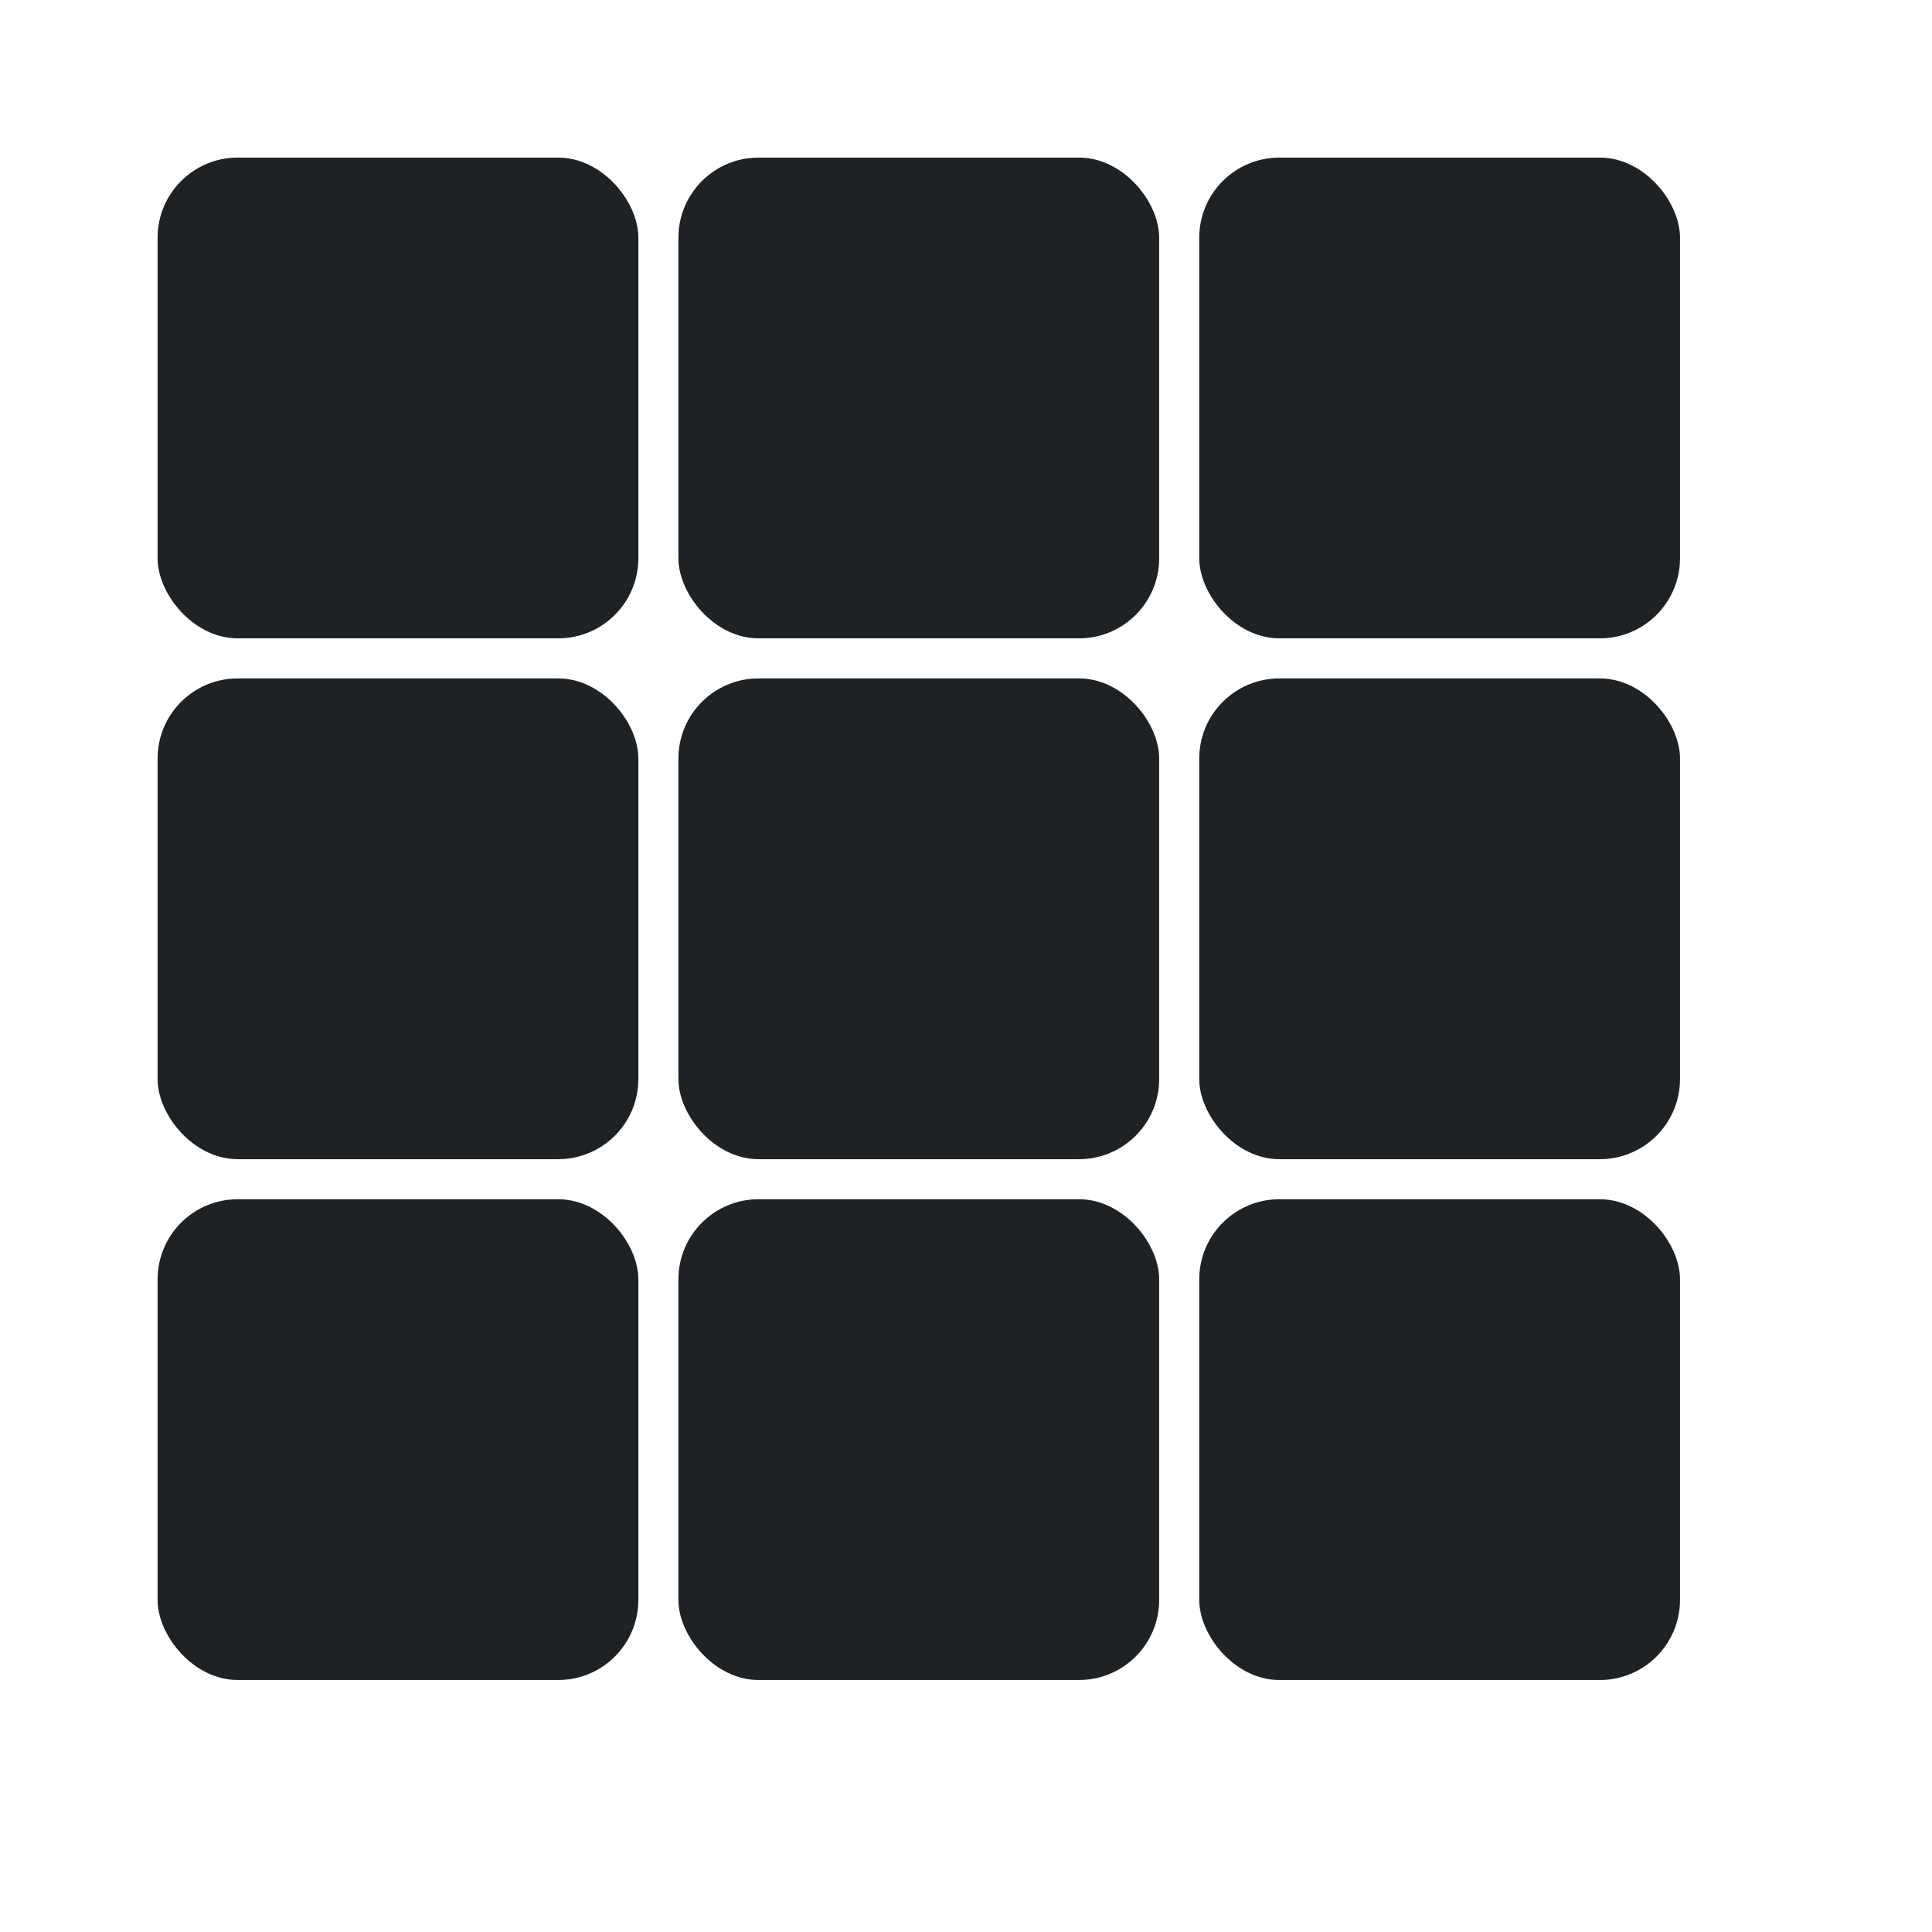 <?xml version="1.0" encoding="UTF-8" standalone="no"?>
<svg
   xmlns:dc="http://purl.org/dc/elements/1.1/"
   xmlns:cc="http://creativecommons.org/ns#"
   xmlns:rdf="http://www.w3.org/1999/02/22-rdf-syntax-ns#"
   xmlns:svg="http://www.w3.org/2000/svg"
   xmlns="http://www.w3.org/2000/svg"
   xmlns:sodipodi="http://sodipodi.sourceforge.net/DTD/sodipodi-0.dtd"
   xmlns:inkscape="http://www.inkscape.org/namespaces/inkscape"
   id="dark"
   viewBox="0 0 190 190"
   version="1.1"
   inkscape:version="0.48.4 r9939"
   width="100%"
   height="100%"
   sodipodi:docname="field.svg">
  <sodipodi:namedview
     pagecolor="#ffffff"
     bordercolor="#666666"
     borderopacity="1"
     objecttolerance="10"
     gridtolerance="10"
     guidetolerance="10"
     inkscape:pageopacity="0"
     inkscape:pageshadow="2"
     inkscape:window-width="1920"
     inkscape:window-height="1018"
     id="namedview27"
     showgrid="false"
     inkscape:zoom="2.4842105"
     inkscape:cx="21.415312"
     inkscape:cy="89.244618"
     inkscape:window-x="0"
     inkscape:window-y="0"
     inkscape:window-maximized="1"
     inkscape:current-layer="dark" />
  <defs
     id="defs3">
    <style
       id="style5">.cls-1{fill:#1f2225;}</style>
  </defs>
  <title
     id="title7">field</title>
  <g
     id="g3006"
     transform="matrix(0.788,0,0,0.788,15.498,15.498)">
    <rect
       id="rect9"
       ry="10"
       rx="10"
       height="60"
       width="60"
       class="cls-1"
       x="0"
       y="0"
       style="fill:#1f2225" />
    <rect
       id="rect11"
       ry="10"
       rx="10"
       height="60"
       width="60"
       x="65"
       class="cls-1"
       y="0"
       style="fill:#1f2225" />
    <rect
       id="rect13"
       ry="10"
       rx="10"
       height="60"
       width="60"
       x="130"
       class="cls-1"
       y="0"
       style="fill:#1f2225" />
    <rect
       id="rect15"
       ry="10"
       rx="10"
       height="60"
       width="60"
       y="65"
       class="cls-1"
       x="0"
       style="fill:#1f2225" />
    <rect
       id="rect17"
       ry="10"
       rx="10"
       height="60"
       width="60"
       y="65"
       x="65"
       class="cls-1"
       style="fill:#1f2225" />
    <rect
       id="rect19"
       ry="10"
       rx="10"
       height="60"
       width="60"
       y="65"
       x="130"
       class="cls-1"
       style="fill:#1f2225" />
    <rect
       id="rect21"
       ry="10"
       rx="10"
       height="60"
       width="60"
       y="130"
       class="cls-1"
       x="0"
       style="fill:#1f2225" />
    <rect
       id="rect23"
       ry="10"
       rx="10"
       height="60"
       width="60"
       y="130"
       x="65"
       class="cls-1"
       style="fill:#1f2225" />
    <rect
       id="rect25"
       ry="10"
       rx="10"
       height="60"
       width="60"
       y="130"
       x="130"
       class="cls-1"
       style="fill:#1f2225" />
  </g>
</svg>
